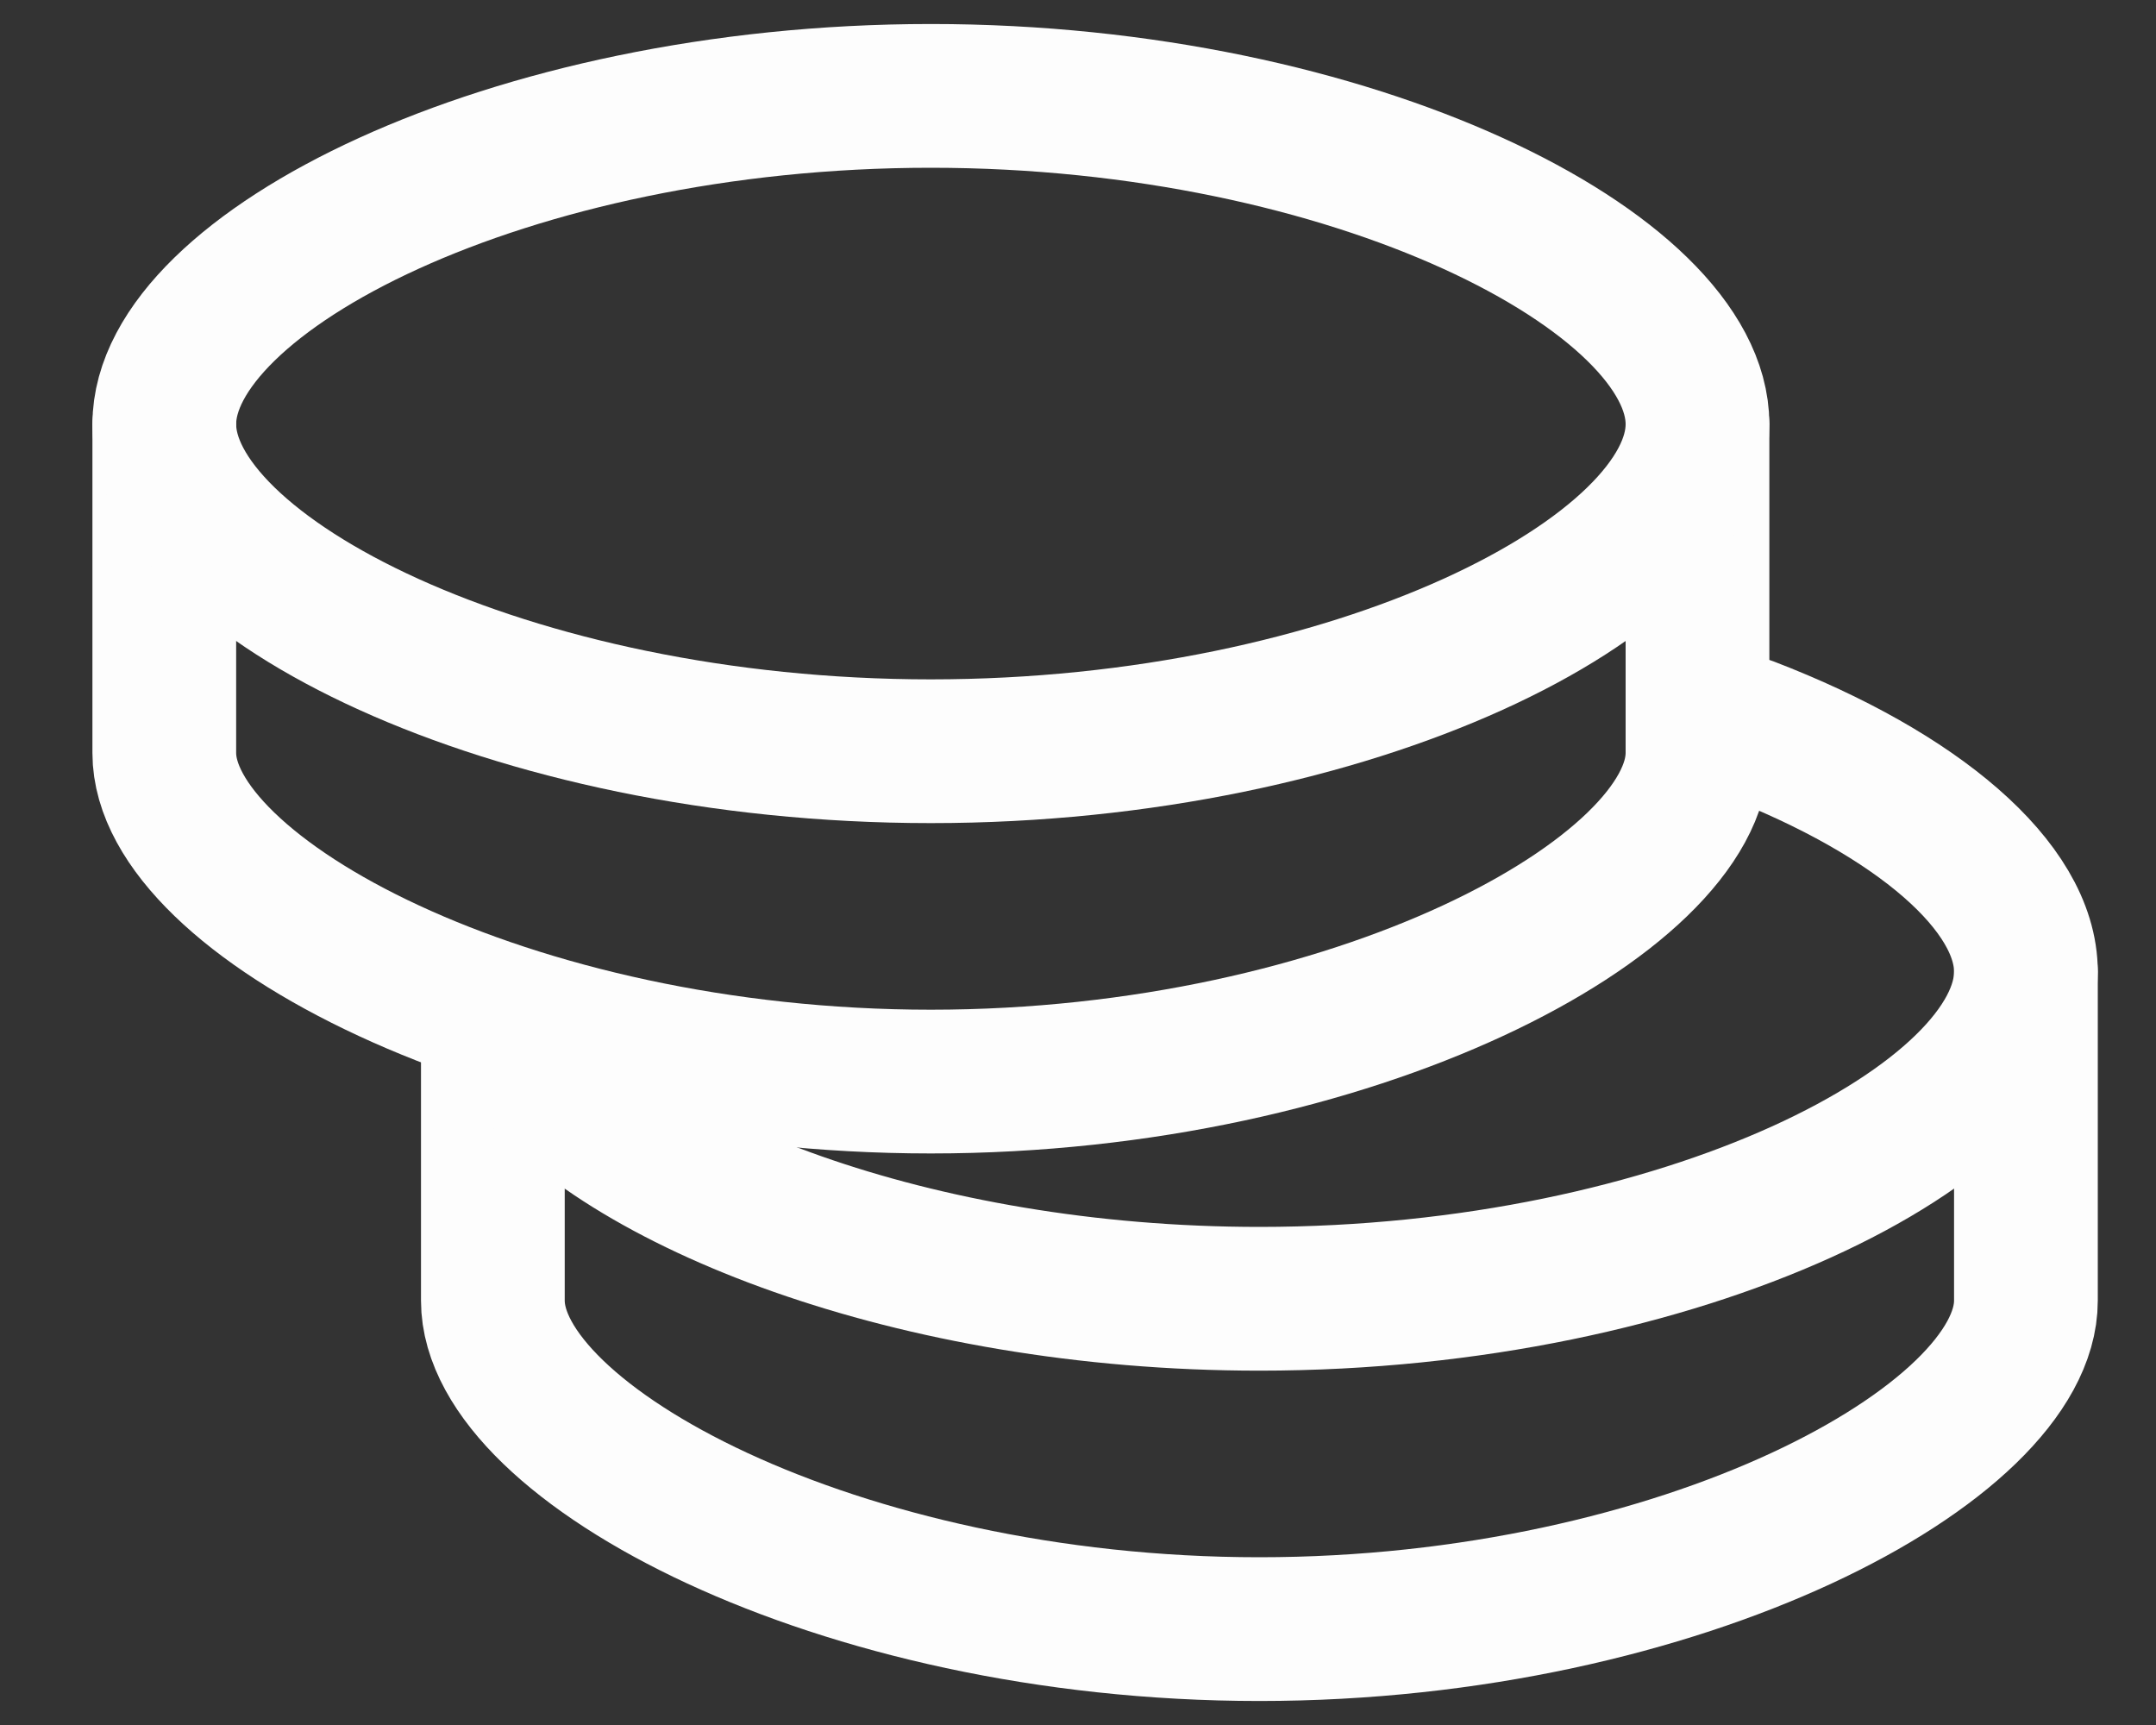 <svg width="15" height="12" viewBox="0 0 15 12" fill="none" xmlns="http://www.w3.org/2000/svg">
<rect x="0" y="0" width="15" height="12" fill="#333333" stroke="none"/>
<path d="M14.095 6.762V9.048C14.095 10.038 11.708 11.333 8.762 11.333C5.817 11.333 3.429 10.038 3.429 9.048V7.143" stroke="#FDFDFD" stroke-linecap="round" stroke-linejoin="round"/>
<path d="M3.653 7.34C4.312 8.215 6.35 9.035 8.762 9.035C11.708 9.035 14.095 7.812 14.095 6.76C14.095 6.17 13.344 5.523 12.163 5.069" stroke="#FDFDFD" stroke-linecap="round" stroke-linejoin="round"/>
<path d="M11.81 2.952V5.238C11.81 6.229 9.422 7.524 6.476 7.524C3.531 7.524 1.143 6.229 1.143 5.238V2.952" stroke="#FDFDFD" stroke-linecap="round" stroke-linejoin="round"/>
<path fill-rule="evenodd" clip-rule="evenodd" d="M6.476 5.226C9.422 5.226 11.81 4.002 11.81 2.951C11.81 1.899 9.422 0.667 6.476 0.667C3.531 0.667 1.143 1.899 1.143 2.951C1.143 4.002 3.531 5.226 6.476 5.226Z" stroke="#FDFDFD" stroke-linecap="round" stroke-linejoin="round"/>
</svg>
